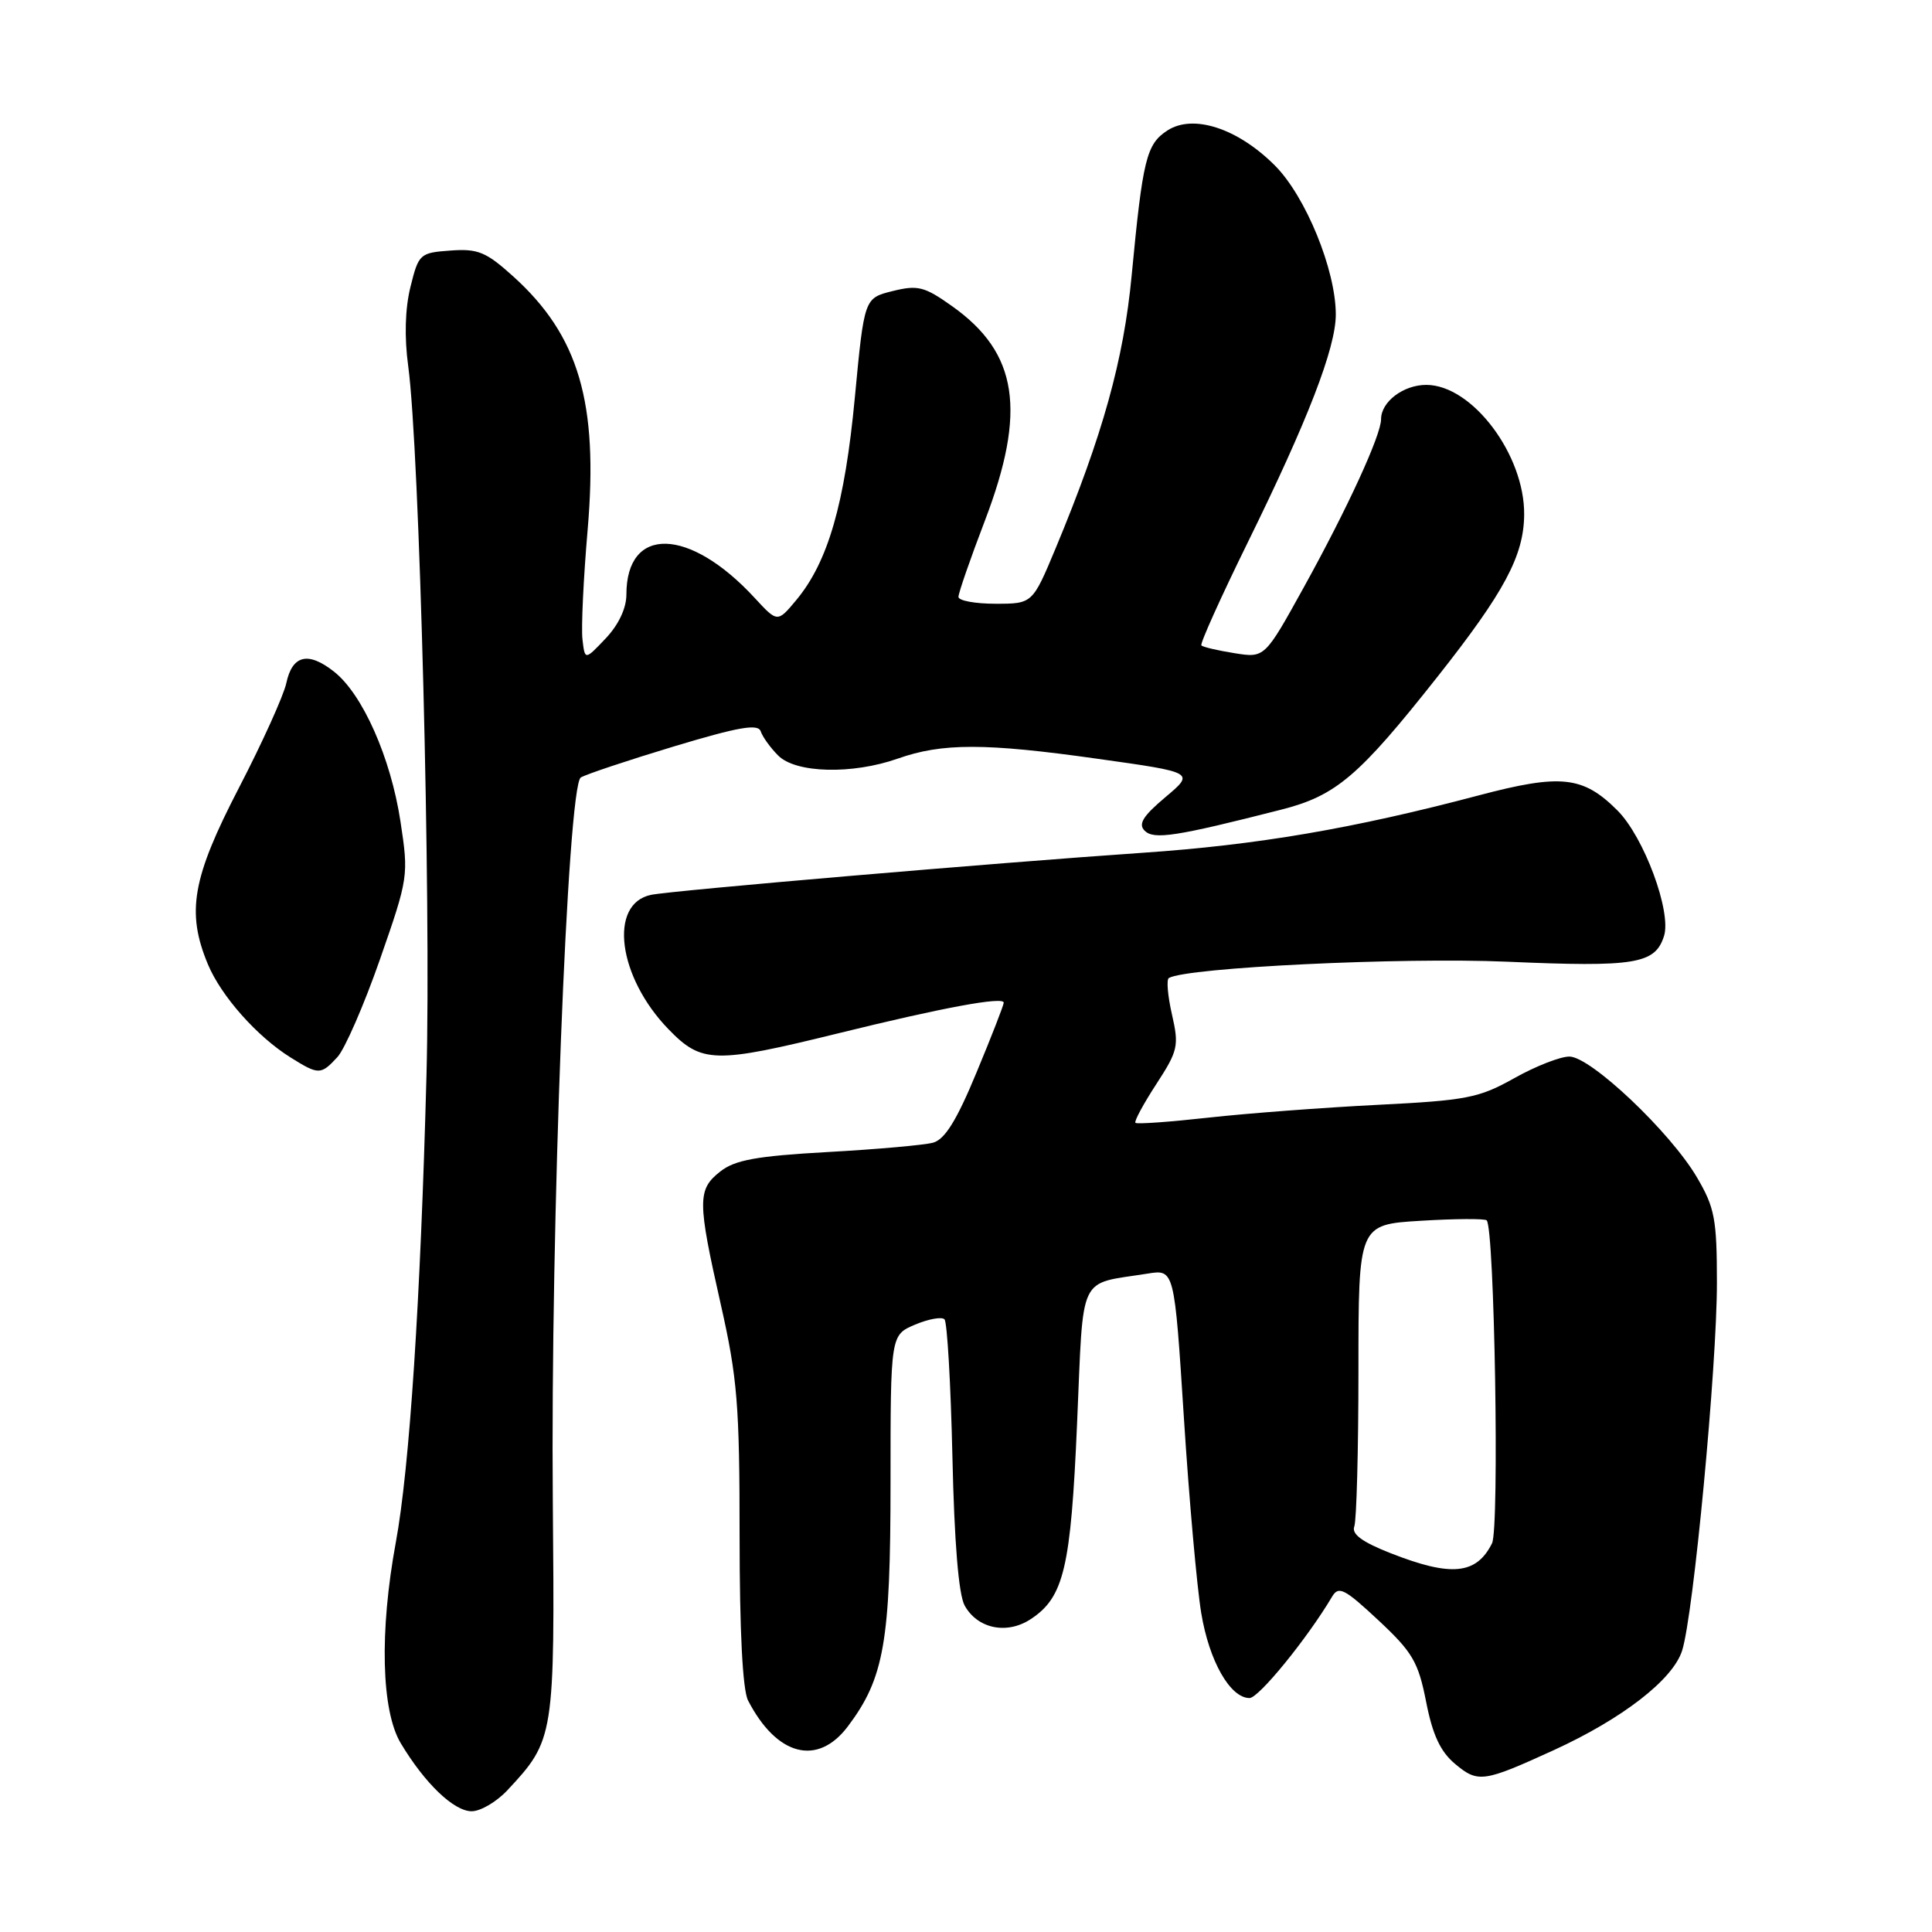 <?xml version="1.0" encoding="UTF-8" standalone="no"?>
<!DOCTYPE svg PUBLIC "-//W3C//DTD SVG 1.1//EN" "http://www.w3.org/Graphics/SVG/1.1/DTD/svg11.dtd" >
<svg xmlns="http://www.w3.org/2000/svg" xmlns:xlink="http://www.w3.org/1999/xlink" version="1.1" viewBox="0 0 256 256">
 <g >
 <path fill="currentColor"
d=" M 67.20 237.25 C 73.47 230.54 73.52 230.22 73.25 199.00 C 72.93 162.74 75.20 104.11 76.96 103.02 C 77.65 102.60 83.19 100.75 89.28 98.91 C 97.92 96.31 100.46 95.87 100.80 96.91 C 101.05 97.65 102.09 99.09 103.12 100.12 C 105.46 102.46 112.93 102.64 118.96 100.52 C 124.84 98.44 130.53 98.44 145.41 100.54 C 158.32 102.35 158.32 102.35 154.42 105.63 C 151.45 108.13 150.79 109.19 151.67 110.07 C 152.89 111.29 155.78 110.85 169.74 107.29 C 177.03 105.44 180.03 102.89 190.50 89.64 C 199.33 78.46 201.91 73.65 201.96 68.21 C 202.04 60.26 195.06 51.00 188.99 51.00 C 185.95 51.00 183.00 53.24 183.00 55.54 C 183.00 57.66 178.53 67.39 172.75 77.84 C 167.58 87.19 167.58 87.19 163.58 86.55 C 161.38 86.20 159.40 85.74 159.19 85.52 C 158.98 85.31 161.76 79.15 165.36 71.82 C 173.28 55.72 177.00 46.10 177.00 41.68 C 177.00 35.77 173.01 26.01 168.92 21.92 C 163.98 16.98 158.08 15.07 154.67 17.30 C 151.90 19.11 151.42 21.08 149.95 36.51 C 148.89 47.70 146.12 57.65 139.89 72.62 C 136.81 80.00 136.81 80.00 131.91 80.00 C 129.21 80.00 127.00 79.59 127.00 79.09 C 127.00 78.58 128.57 74.04 130.50 69.00 C 136.06 54.43 134.89 46.76 126.16 40.57 C 122.49 37.96 121.61 37.74 118.27 38.57 C 114.52 39.50 114.52 39.50 113.27 52.68 C 111.94 66.77 109.72 74.45 105.52 79.50 C 103.02 82.50 103.02 82.50 100.01 79.24 C 91.35 69.84 83.00 69.62 83.00 78.79 C 83.00 80.60 81.96 82.80 80.25 84.60 C 77.50 87.50 77.50 87.50 77.18 84.72 C 77.00 83.19 77.31 76.63 77.87 70.15 C 79.30 53.33 76.70 44.48 68.01 36.63 C 64.41 33.38 63.33 32.93 59.69 33.20 C 55.63 33.49 55.47 33.64 54.39 38.01 C 53.67 40.90 53.57 44.69 54.09 48.51 C 55.59 59.52 57.13 119.22 56.51 142.50 C 55.72 172.41 54.26 194.56 52.45 204.36 C 50.27 216.18 50.52 226.69 53.11 231.00 C 56.30 236.32 60.14 240.00 62.50 240.00 C 63.67 240.00 65.78 238.76 67.20 237.25 Z  M 205.87 231.91 C 214.98 227.74 221.67 222.56 222.89 218.71 C 224.39 214.04 227.50 181.10 227.50 170.00 C 227.50 161.53 227.21 160.01 224.85 156.00 C 221.32 149.99 210.76 140.00 207.95 140.00 C 206.73 140.00 203.44 141.29 200.62 142.88 C 195.96 145.49 194.32 145.81 182.50 146.40 C 175.35 146.76 165.29 147.52 160.15 148.09 C 155.01 148.66 150.64 148.98 150.45 148.78 C 150.26 148.59 151.50 146.29 153.21 143.66 C 156.10 139.22 156.24 138.58 155.29 134.42 C 154.73 131.96 154.54 129.79 154.88 129.59 C 157.29 128.20 185.64 126.83 199.67 127.43 C 216.70 128.17 219.31 127.74 220.49 124.03 C 221.51 120.82 217.83 110.89 214.31 107.38 C 209.76 102.83 206.83 102.51 195.91 105.40 C 179.28 109.80 166.61 111.96 151.38 113.00 C 131.96 114.33 89.12 117.99 86.28 118.57 C 80.60 119.73 81.86 129.46 88.59 136.39 C 92.98 140.91 94.68 140.95 111.03 136.93 C 124.90 133.51 133.00 132.01 133.00 132.86 C 133.00 133.17 131.38 137.34 129.39 142.12 C 126.77 148.45 125.20 150.98 123.64 151.41 C 122.47 151.73 116.18 152.29 109.69 152.65 C 100.24 153.18 97.38 153.70 95.44 155.23 C 92.40 157.62 92.40 159.09 95.50 172.81 C 97.71 182.58 98.00 186.19 98.00 203.51 C 98.00 216.08 98.40 223.92 99.12 225.32 C 102.92 232.68 108.33 234.09 112.35 228.75 C 117.16 222.36 118.00 217.55 118.00 196.42 C 118.00 176.90 118.00 176.90 121.25 175.52 C 123.04 174.77 124.79 174.45 125.15 174.82 C 125.51 175.19 125.98 183.38 126.20 193.00 C 126.45 204.33 127.02 211.29 127.82 212.74 C 129.52 215.81 133.40 216.62 136.55 214.56 C 140.98 211.66 141.89 207.80 142.72 188.57 C 143.60 168.42 142.74 170.25 152.06 168.76 C 155.61 168.19 155.61 168.19 156.87 187.84 C 157.56 198.65 158.60 210.31 159.17 213.74 C 160.22 220.11 163.01 225.00 165.57 225.00 C 166.79 225.00 173.22 217.11 176.50 211.58 C 177.37 210.10 178.14 210.49 182.65 214.70 C 187.18 218.93 187.93 220.22 188.97 225.50 C 189.83 229.90 190.86 232.10 192.82 233.74 C 195.85 236.27 196.57 236.16 205.87 231.91 Z  M 44.71 140.07 C 45.69 139.00 48.23 133.18 50.34 127.14 C 54.12 116.30 54.16 116.04 53.06 108.82 C 51.77 100.38 48.04 91.96 44.25 88.99 C 40.83 86.29 38.73 86.80 37.94 90.51 C 37.59 92.15 34.76 98.41 31.65 104.41 C 25.46 116.36 24.67 120.87 27.55 127.78 C 29.31 131.99 34.05 137.34 38.50 140.12 C 42.23 142.45 42.51 142.45 44.71 140.07 Z  M 184.20 205.78 C 180.49 204.32 179.07 203.27 179.45 202.27 C 179.75 201.48 180.00 192.16 180.00 181.55 C 180.00 162.26 180.00 162.26 188.25 161.76 C 192.79 161.48 196.72 161.46 196.99 161.70 C 198.03 162.65 198.70 202.52 197.70 204.50 C 195.62 208.65 192.29 208.97 184.20 205.78 Z "/>
</g>
</svg>